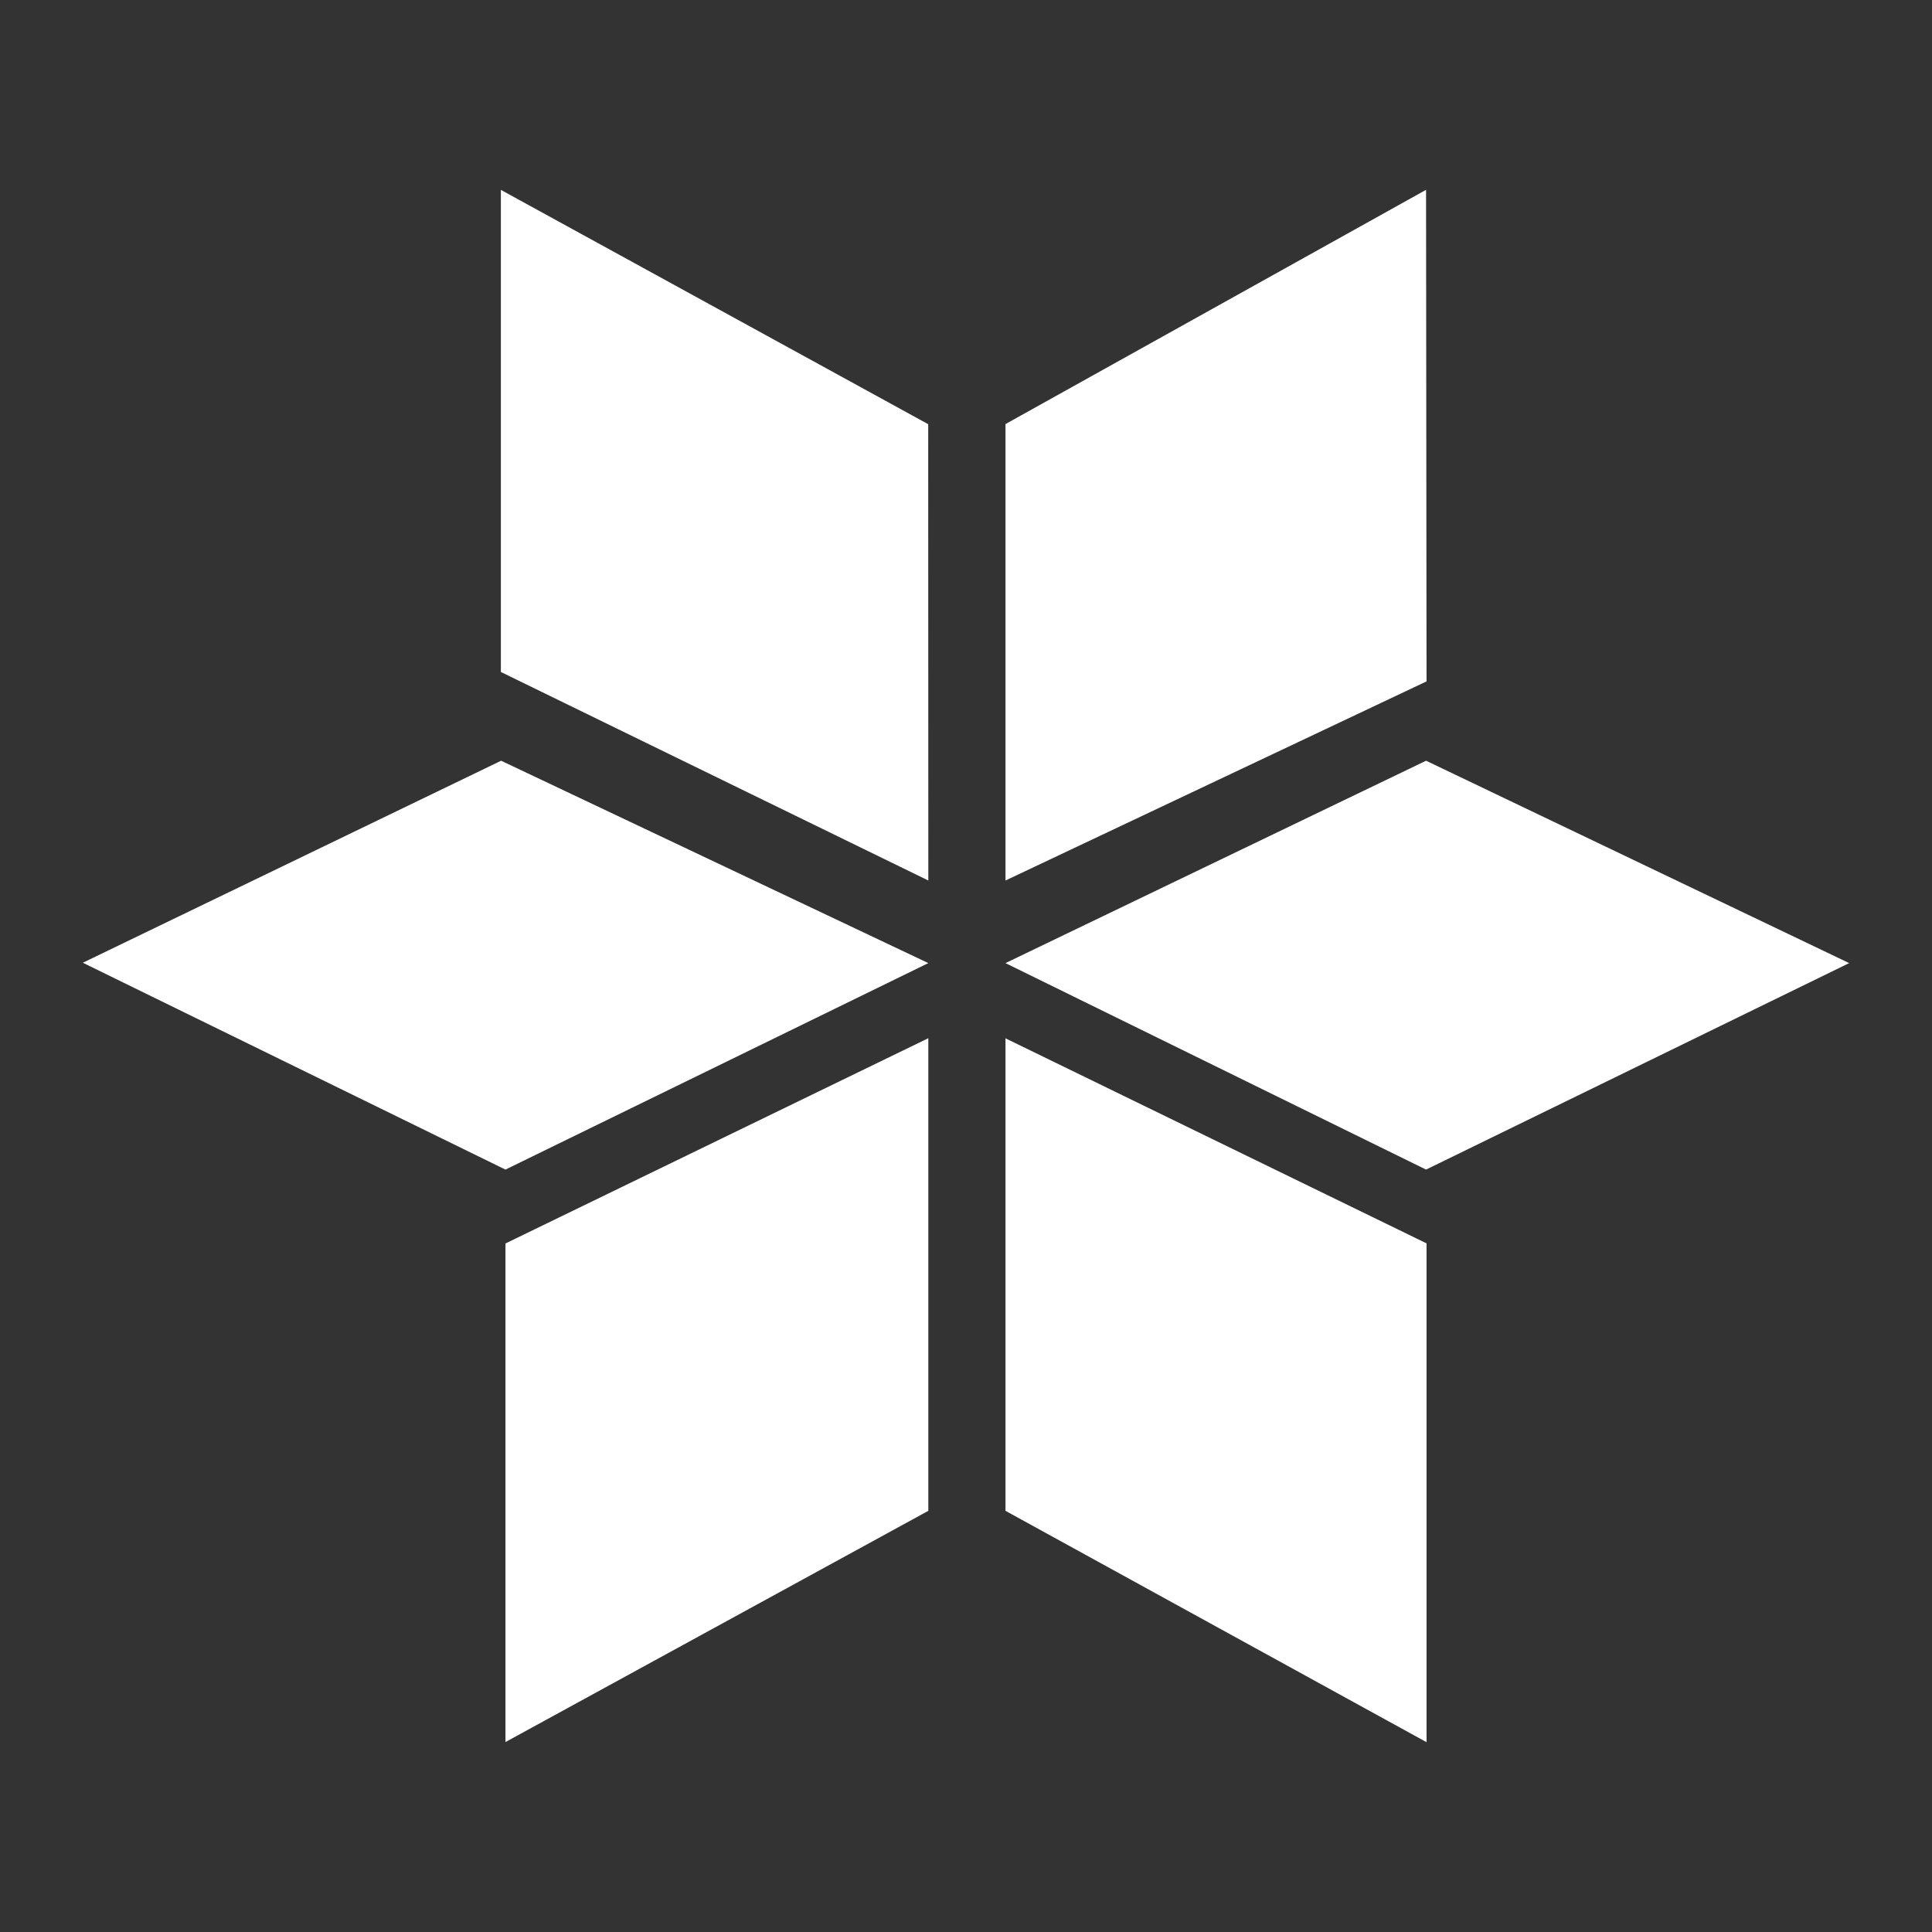 <svg xmlns="http://www.w3.org/2000/svg" fill="none" viewBox="0 0 16 16"><rect x="0" y="0" width="16" height="16" fill="#333333" stroke="none"/><g fill="#fff" fill-rule="evenodd" clip-path="url(#a)" clip-rule="evenodd"><path d="m11.81 1.573.004 4.07-3.487 1.649v-3.78l3.483-1.94ZM15.314 7.976l-3.504 1.71-3.483-1.71L11.81 6.3l3.504 1.676ZM7.688 7.976l-3.502 1.71-3.5-1.713L4.15 6.3l3.538 1.676ZM4.149 1.573l3.538 1.94.001 3.779-3.54-1.727V1.573ZM11.814 14.428l-3.487-1.916V8.599l3.487 1.698v4.13ZM4.186 14.428v-4.13l3.502-1.7v3.914l-3.502 1.915Z"/></g><defs><clipPath id="a"><path fill="#fff" d="M.5.5h15v15H.5z"/></clipPath></defs></svg>